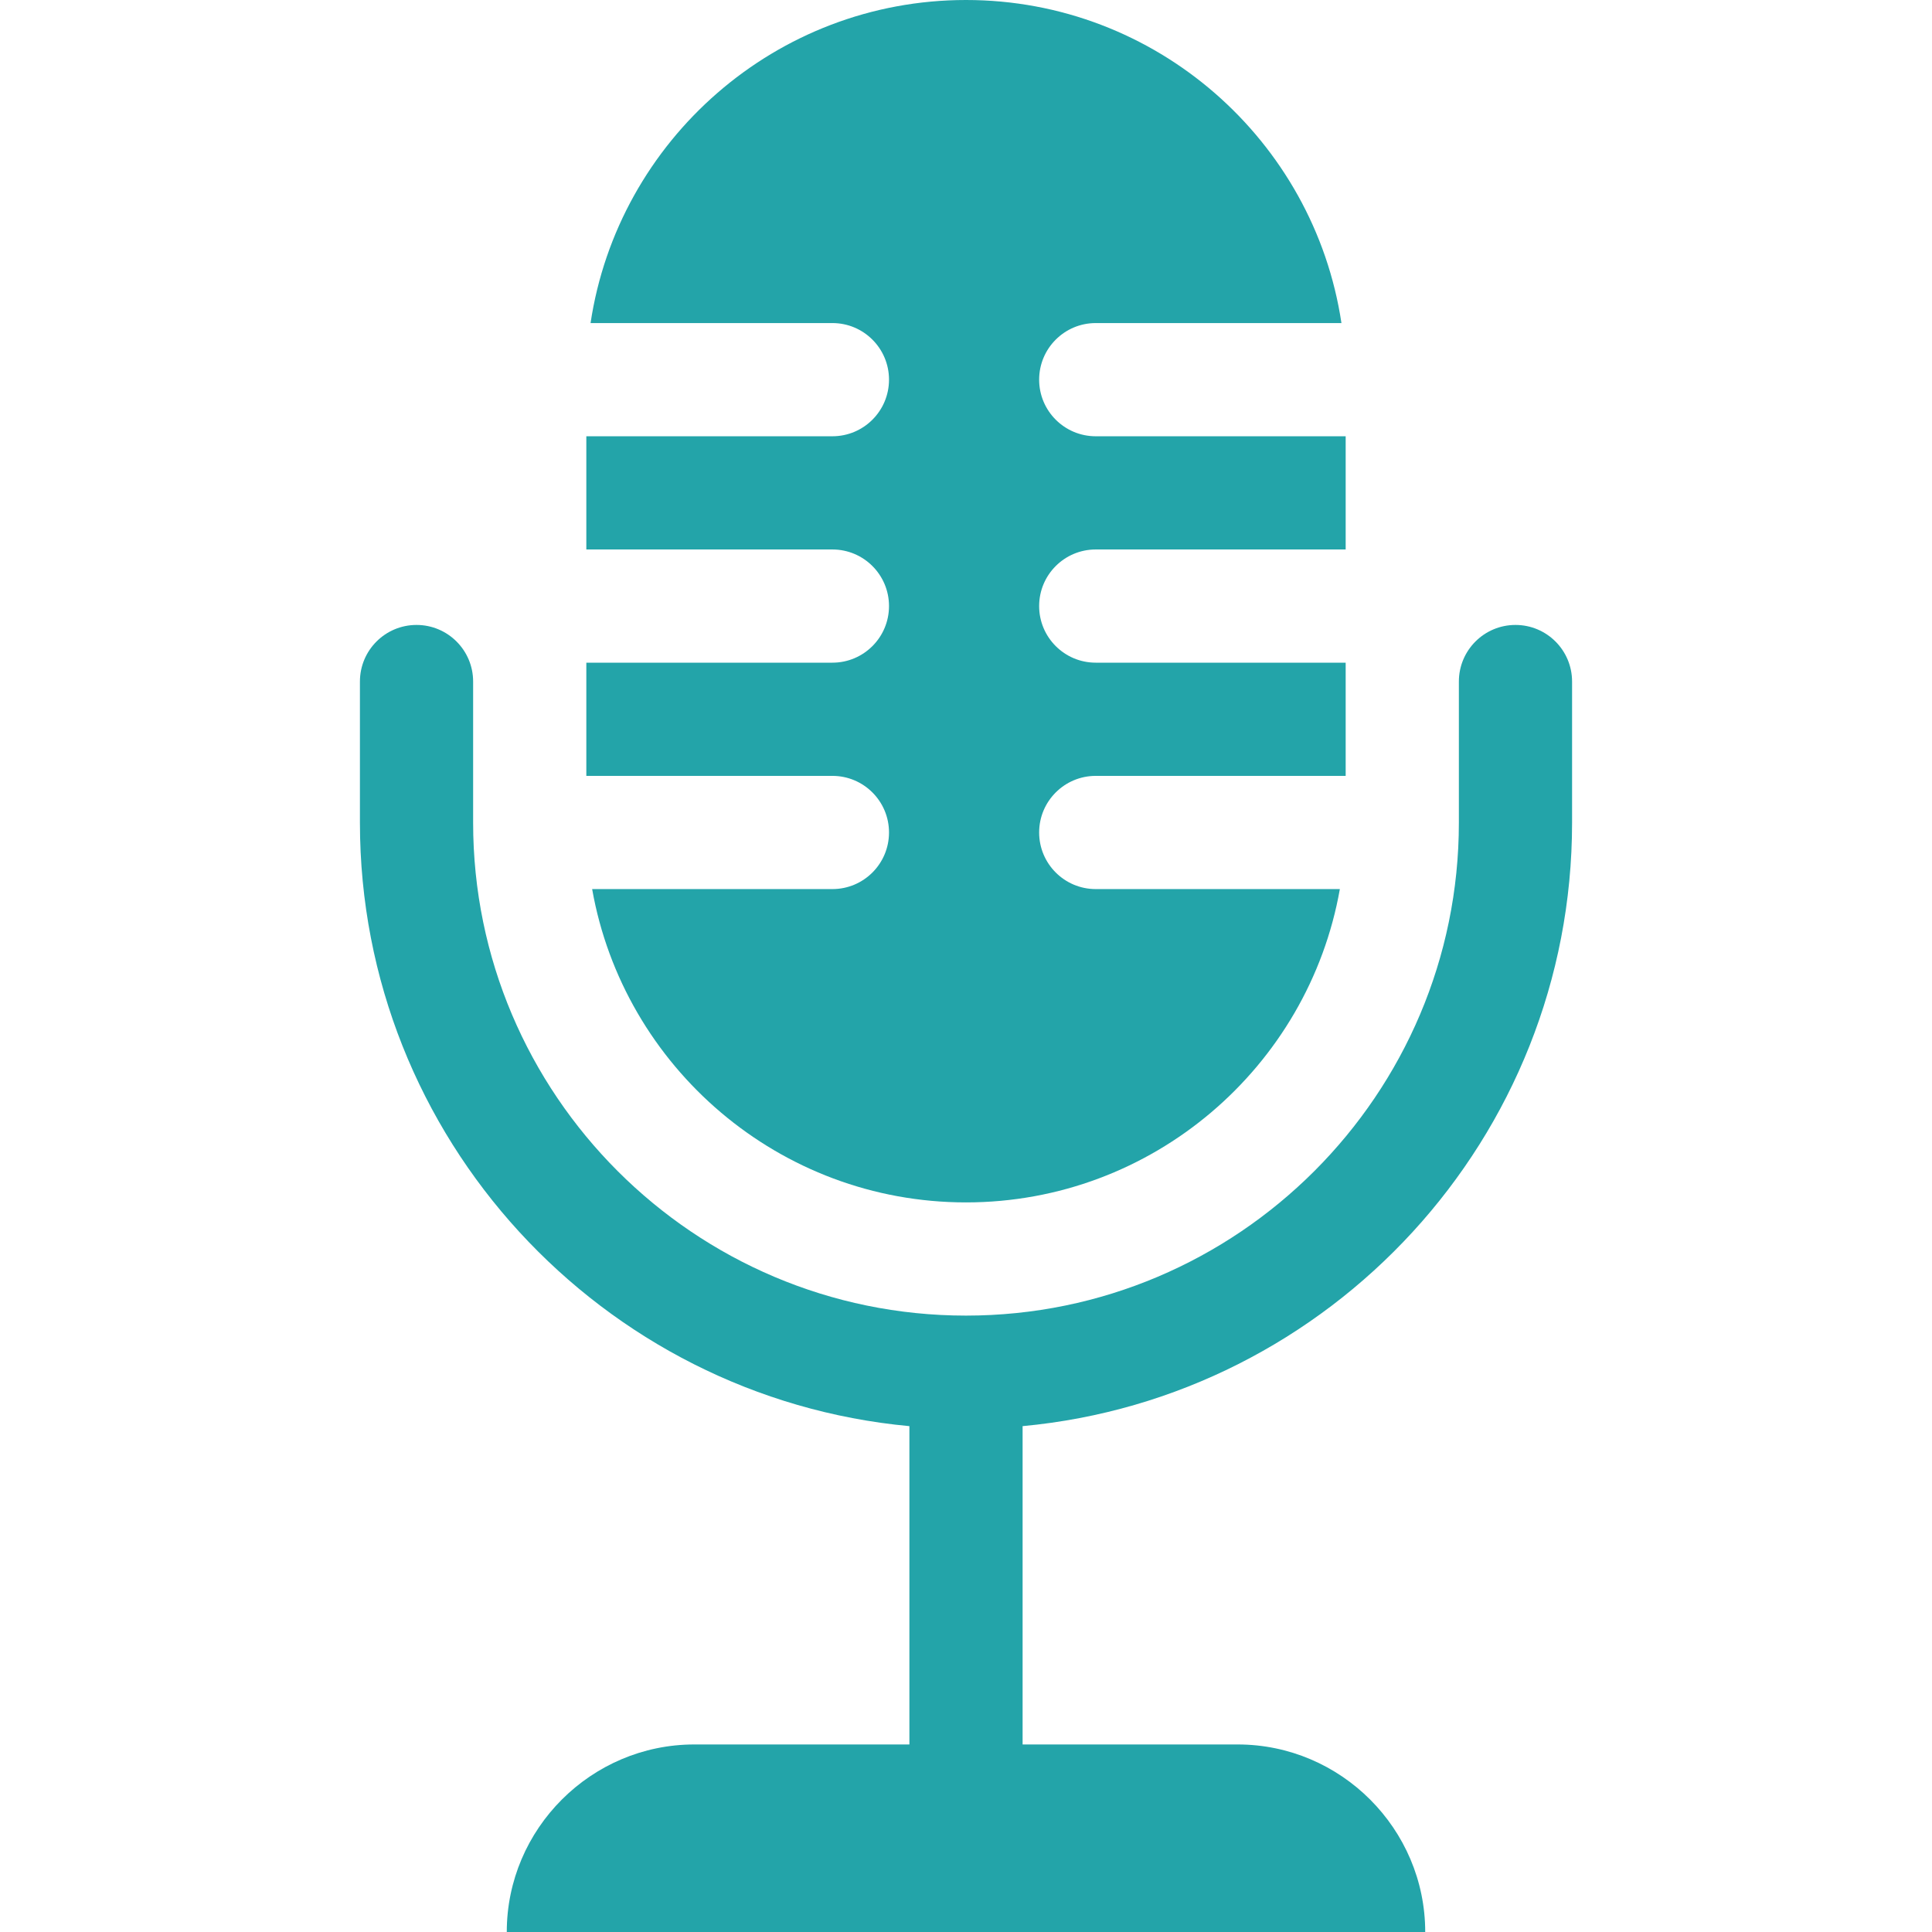 <svg id="Capa_1" enable-background="new 0 0 512 512" height="512" viewBox="0 0 512 512" width="512" xmlns="http://www.w3.org/2000/svg"><path fill="#23A4A9" d="m235.597 220.616c0 8.284-6.716 15-15 15h-63.673c8.34 47.126 49.593 83.033 99.076 83.033s90.735-35.907 99.076-83.033h-64.692c-8.284 0-15-6.716-15-15s6.716-15 15-15h66.232v-30h-66.232c-8.284 0-15-6.716-15-15s6.716-15 15-15h66.232v-30h-66.232c-8.284 0-15-6.716-15-15s6.716-15 15-15h65.113c-7.264-48.391-49.114-85.616-99.497-85.616s-92.233 37.225-99.497 85.616h64.094c8.284 0 15 6.716 15 15s-6.716 15-15 15h-65.213v30h65.213c8.284 0 15 6.716 15 15s-6.716 15-15 15h-65.213v30h65.213c8.284 0 15 6.716 15 15z"/><path fill="#23A4A9" d="m416.616 218.033v-37.417c0-8.284-6.716-15-15-15s-15 6.716-15 15v37.417c0 72.022-58.594 130.616-130.616 130.616s-130.616-58.594-130.616-130.616v-37.417c0-8.284-6.716-15-15-15s-15 6.716-15 15v37.417c0 83.506 64.06 152.32 145.616 159.91v84.357h-56.999c-27.335 0-49.7 22.365-49.7 49.7h243.396c0-27.335-22.365-49.7-49.7-49.7h-56.997v-84.358c81.556-7.589 145.616-76.404 145.616-159.909z"/></svg>